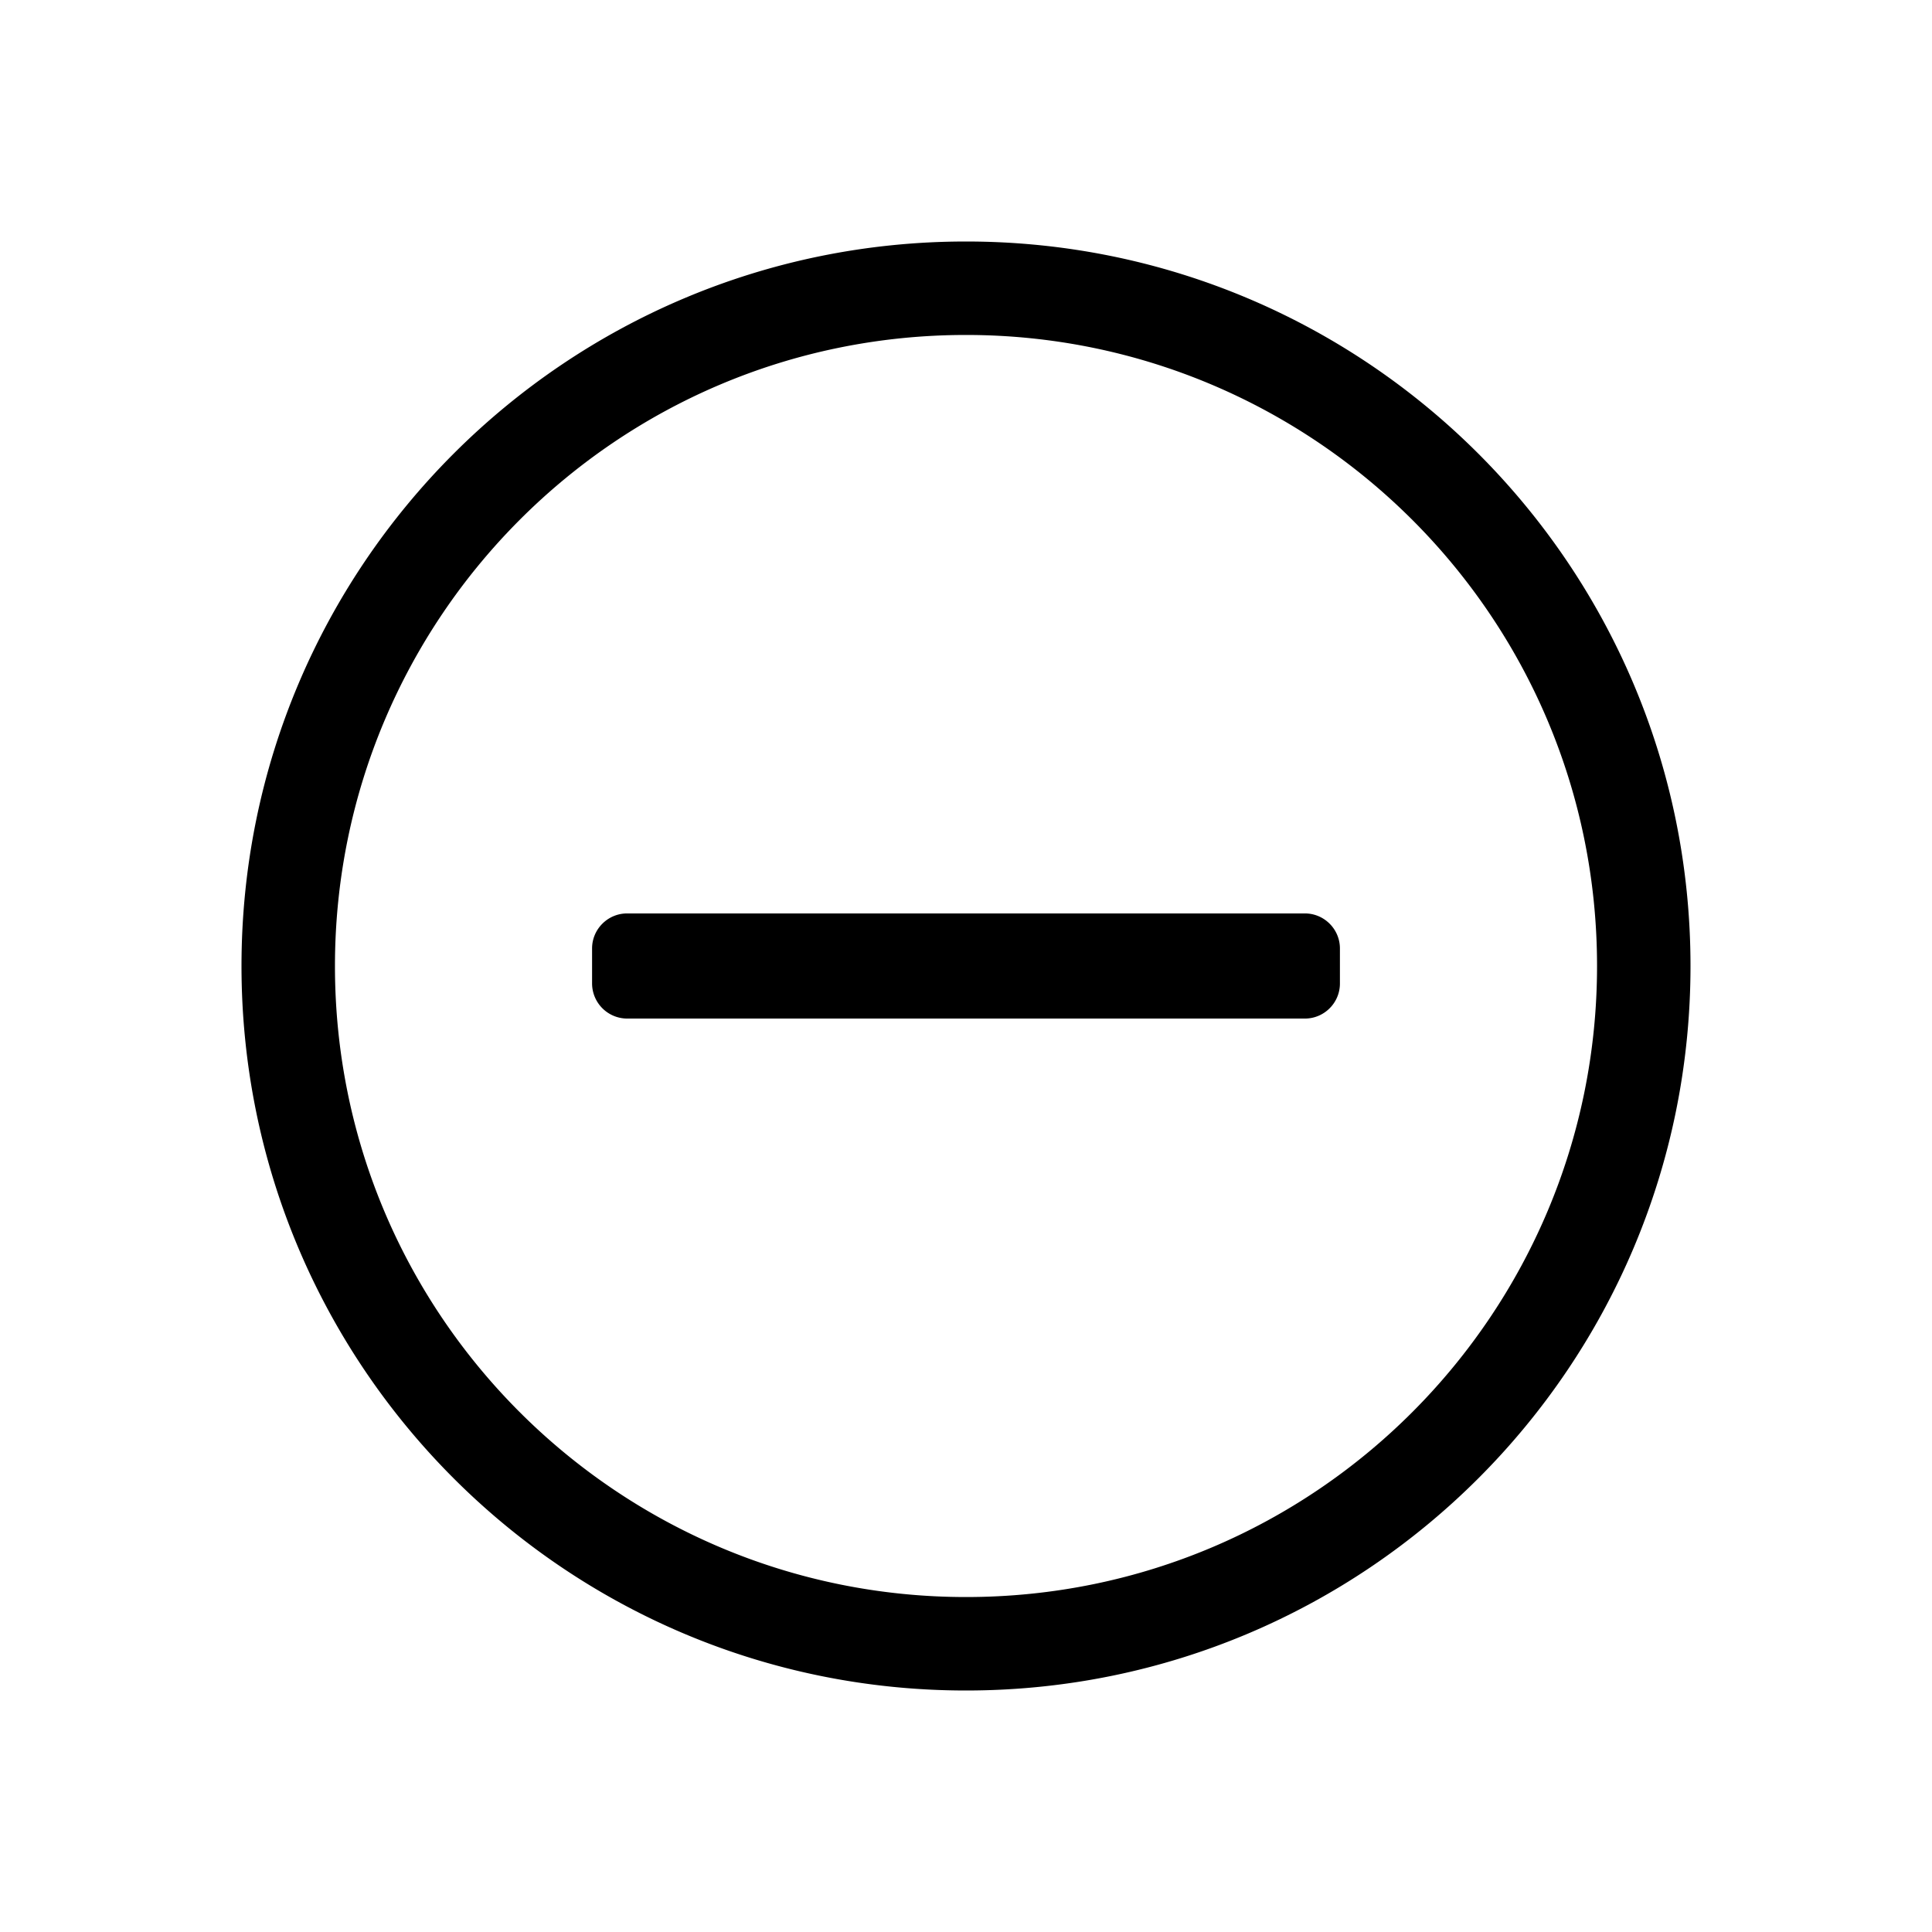 <svg width="24" height="24" viewBox="0 0 24 24" xmlns="http://www.w3.org/2000/svg"><title>minus</title><path d="M7.79 12.653a.437.437 0 0 1-.435-.435v-.436c0-.24.196-.435.435-.435h8.42c.24 0 .435.196.435.435v.436c0 .24-.196.435-.435.435H7.79zM21 12c0 4.972-4.028 9-9 9s-9-4.028-9-9 4.028-9 9-9 9 4.028 9 9zm-1.161 0c0-4.351-3.531-7.839-7.839-7.839-4.351 0-7.839 3.531-7.839 7.839 0 4.351 3.531 7.839 7.839 7.839 4.351 0 7.839-3.531 7.839-7.839z"/></svg>